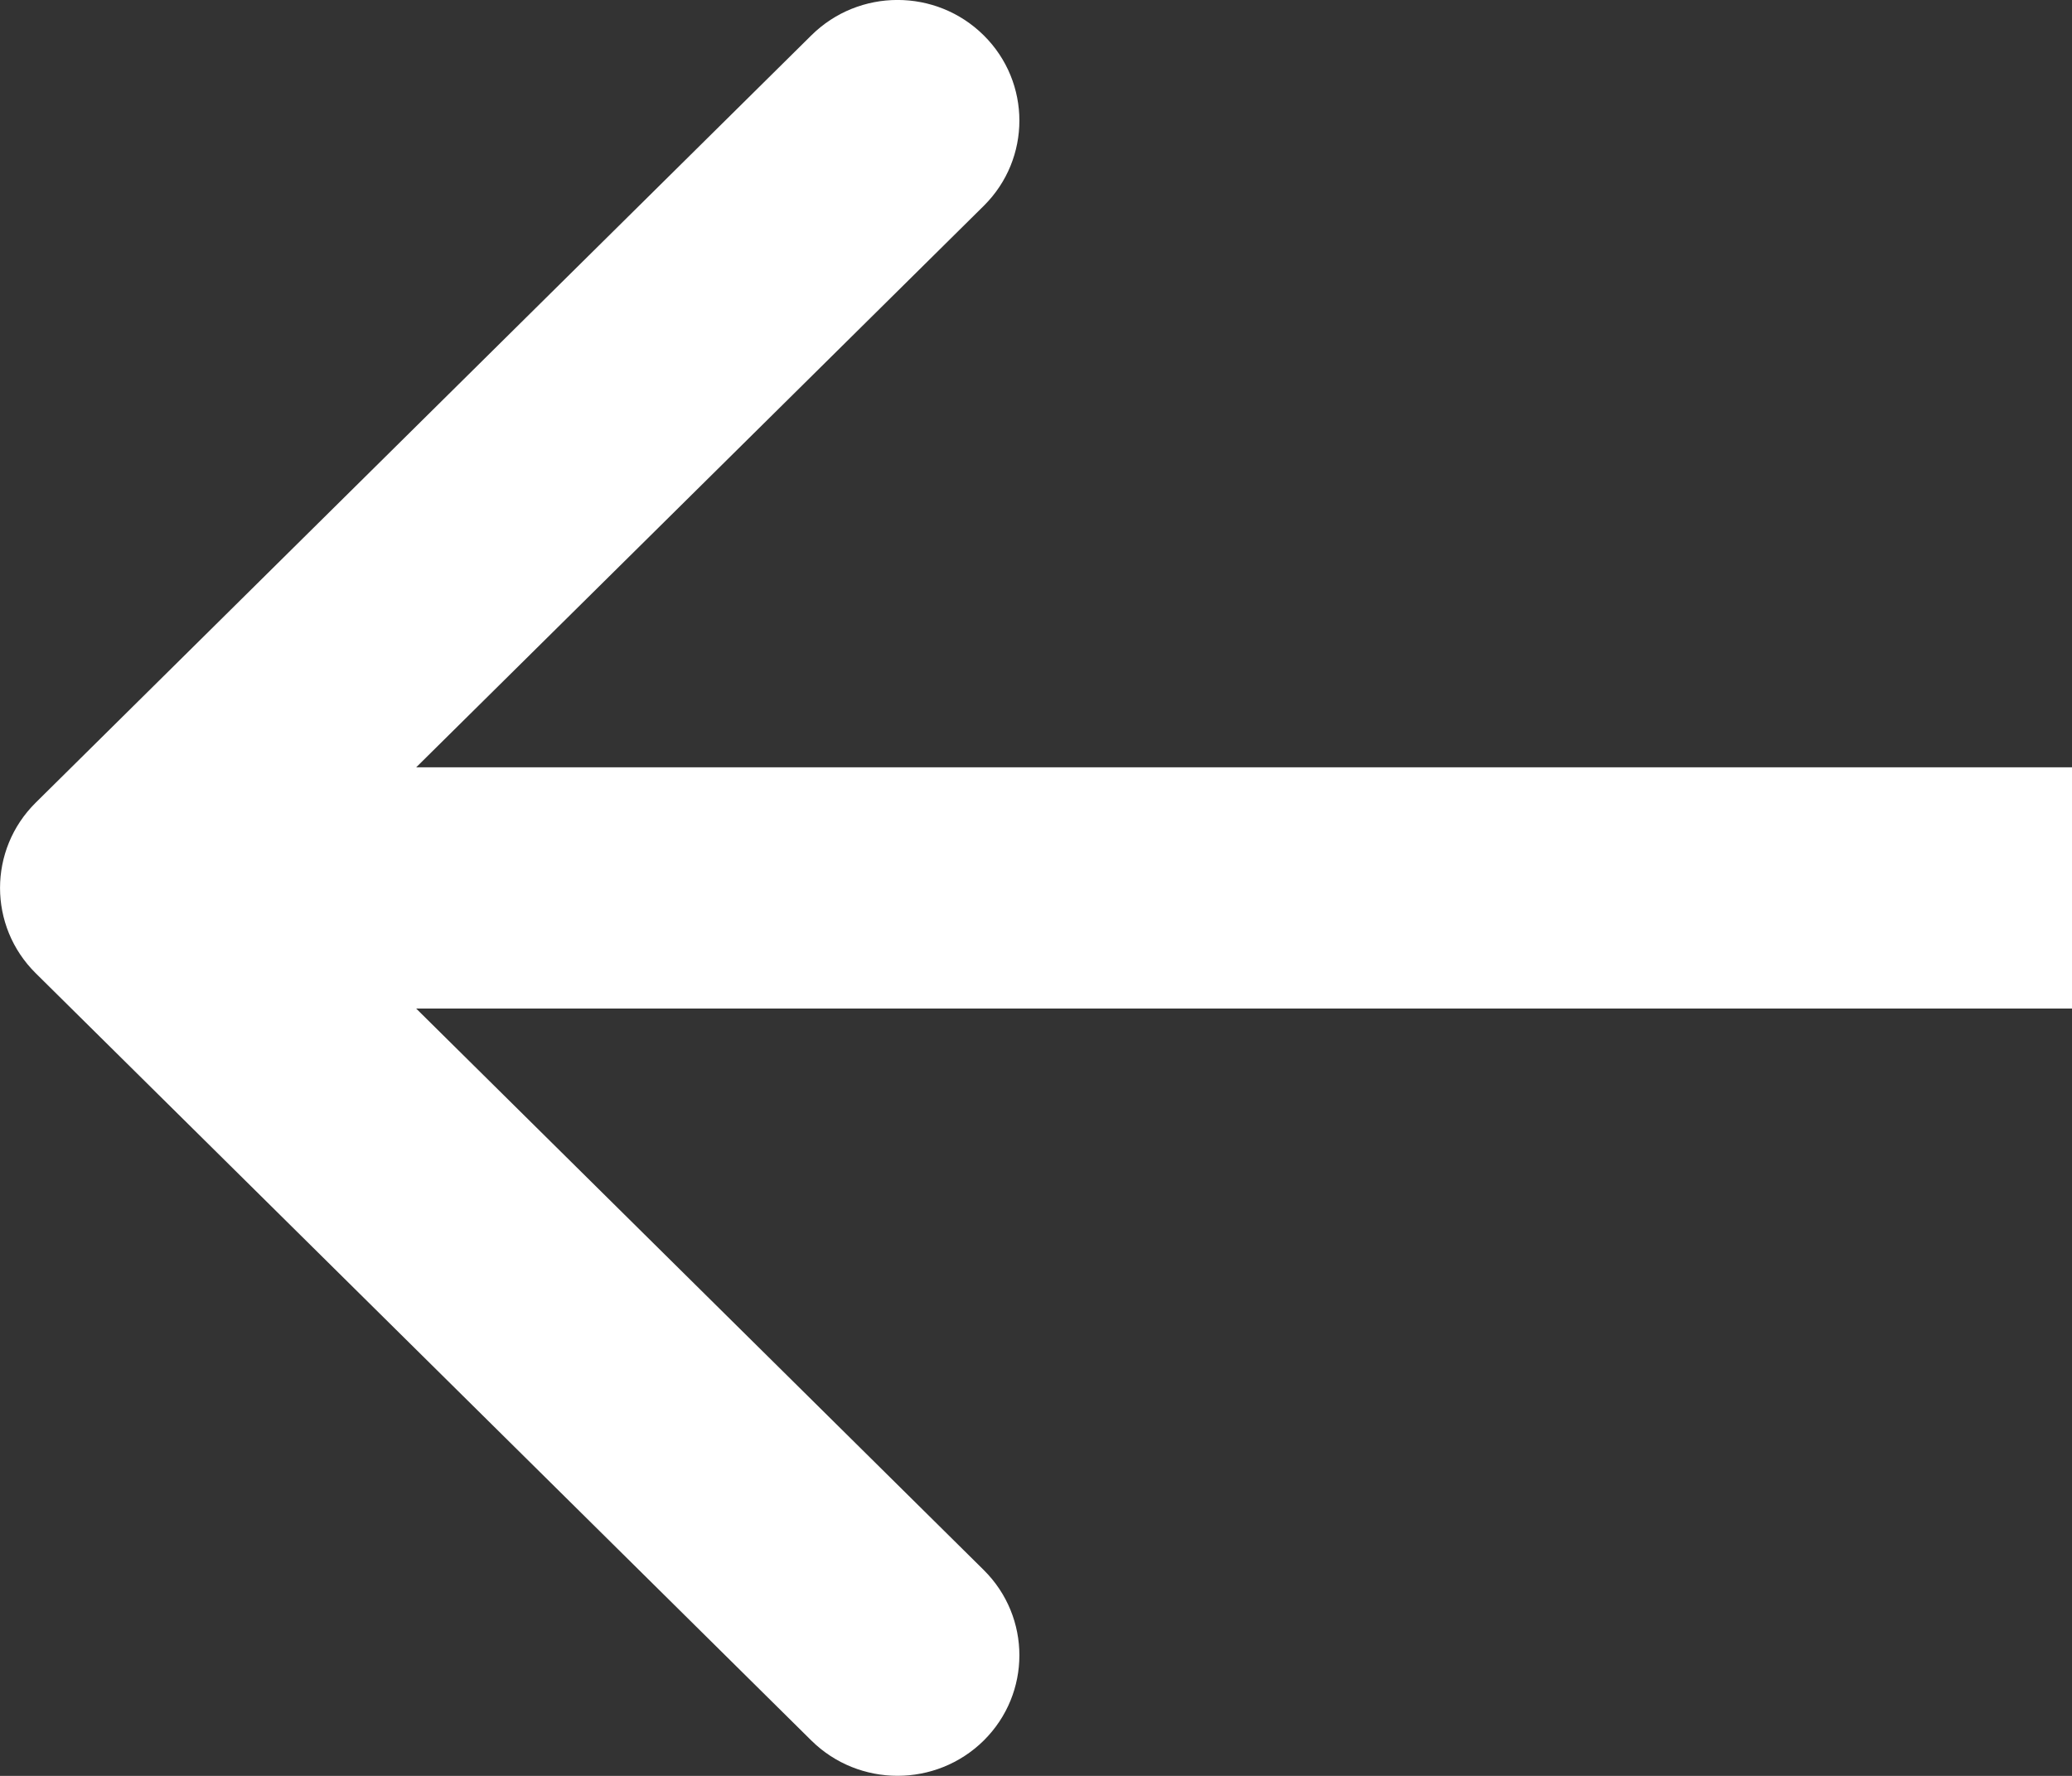 <svg width="14" height="12" viewBox="0 0 14 12" fill="none" xmlns="http://www.w3.org/2000/svg">
<rect x="0" y="0" width="14" height="12" fill="#333333" stroke="none"/>
<path fill-rule="evenodd" clip-rule="evenodd" d="M5.482 11.761L0.241 6.576C-0.08 6.258 -0.08 5.742 0.241 5.424L5.482 0.239C5.804 -0.08 6.325 -0.08 6.647 0.239C6.968 0.557 6.968 1.073 6.647 1.391L2.812 5.185L14 5.185V6.815L2.812 6.815L6.647 10.609C6.968 10.927 6.968 11.443 6.647 11.761C6.325 12.079 5.804 12.079 5.482 11.761Z" fill="white"/>
</svg>
